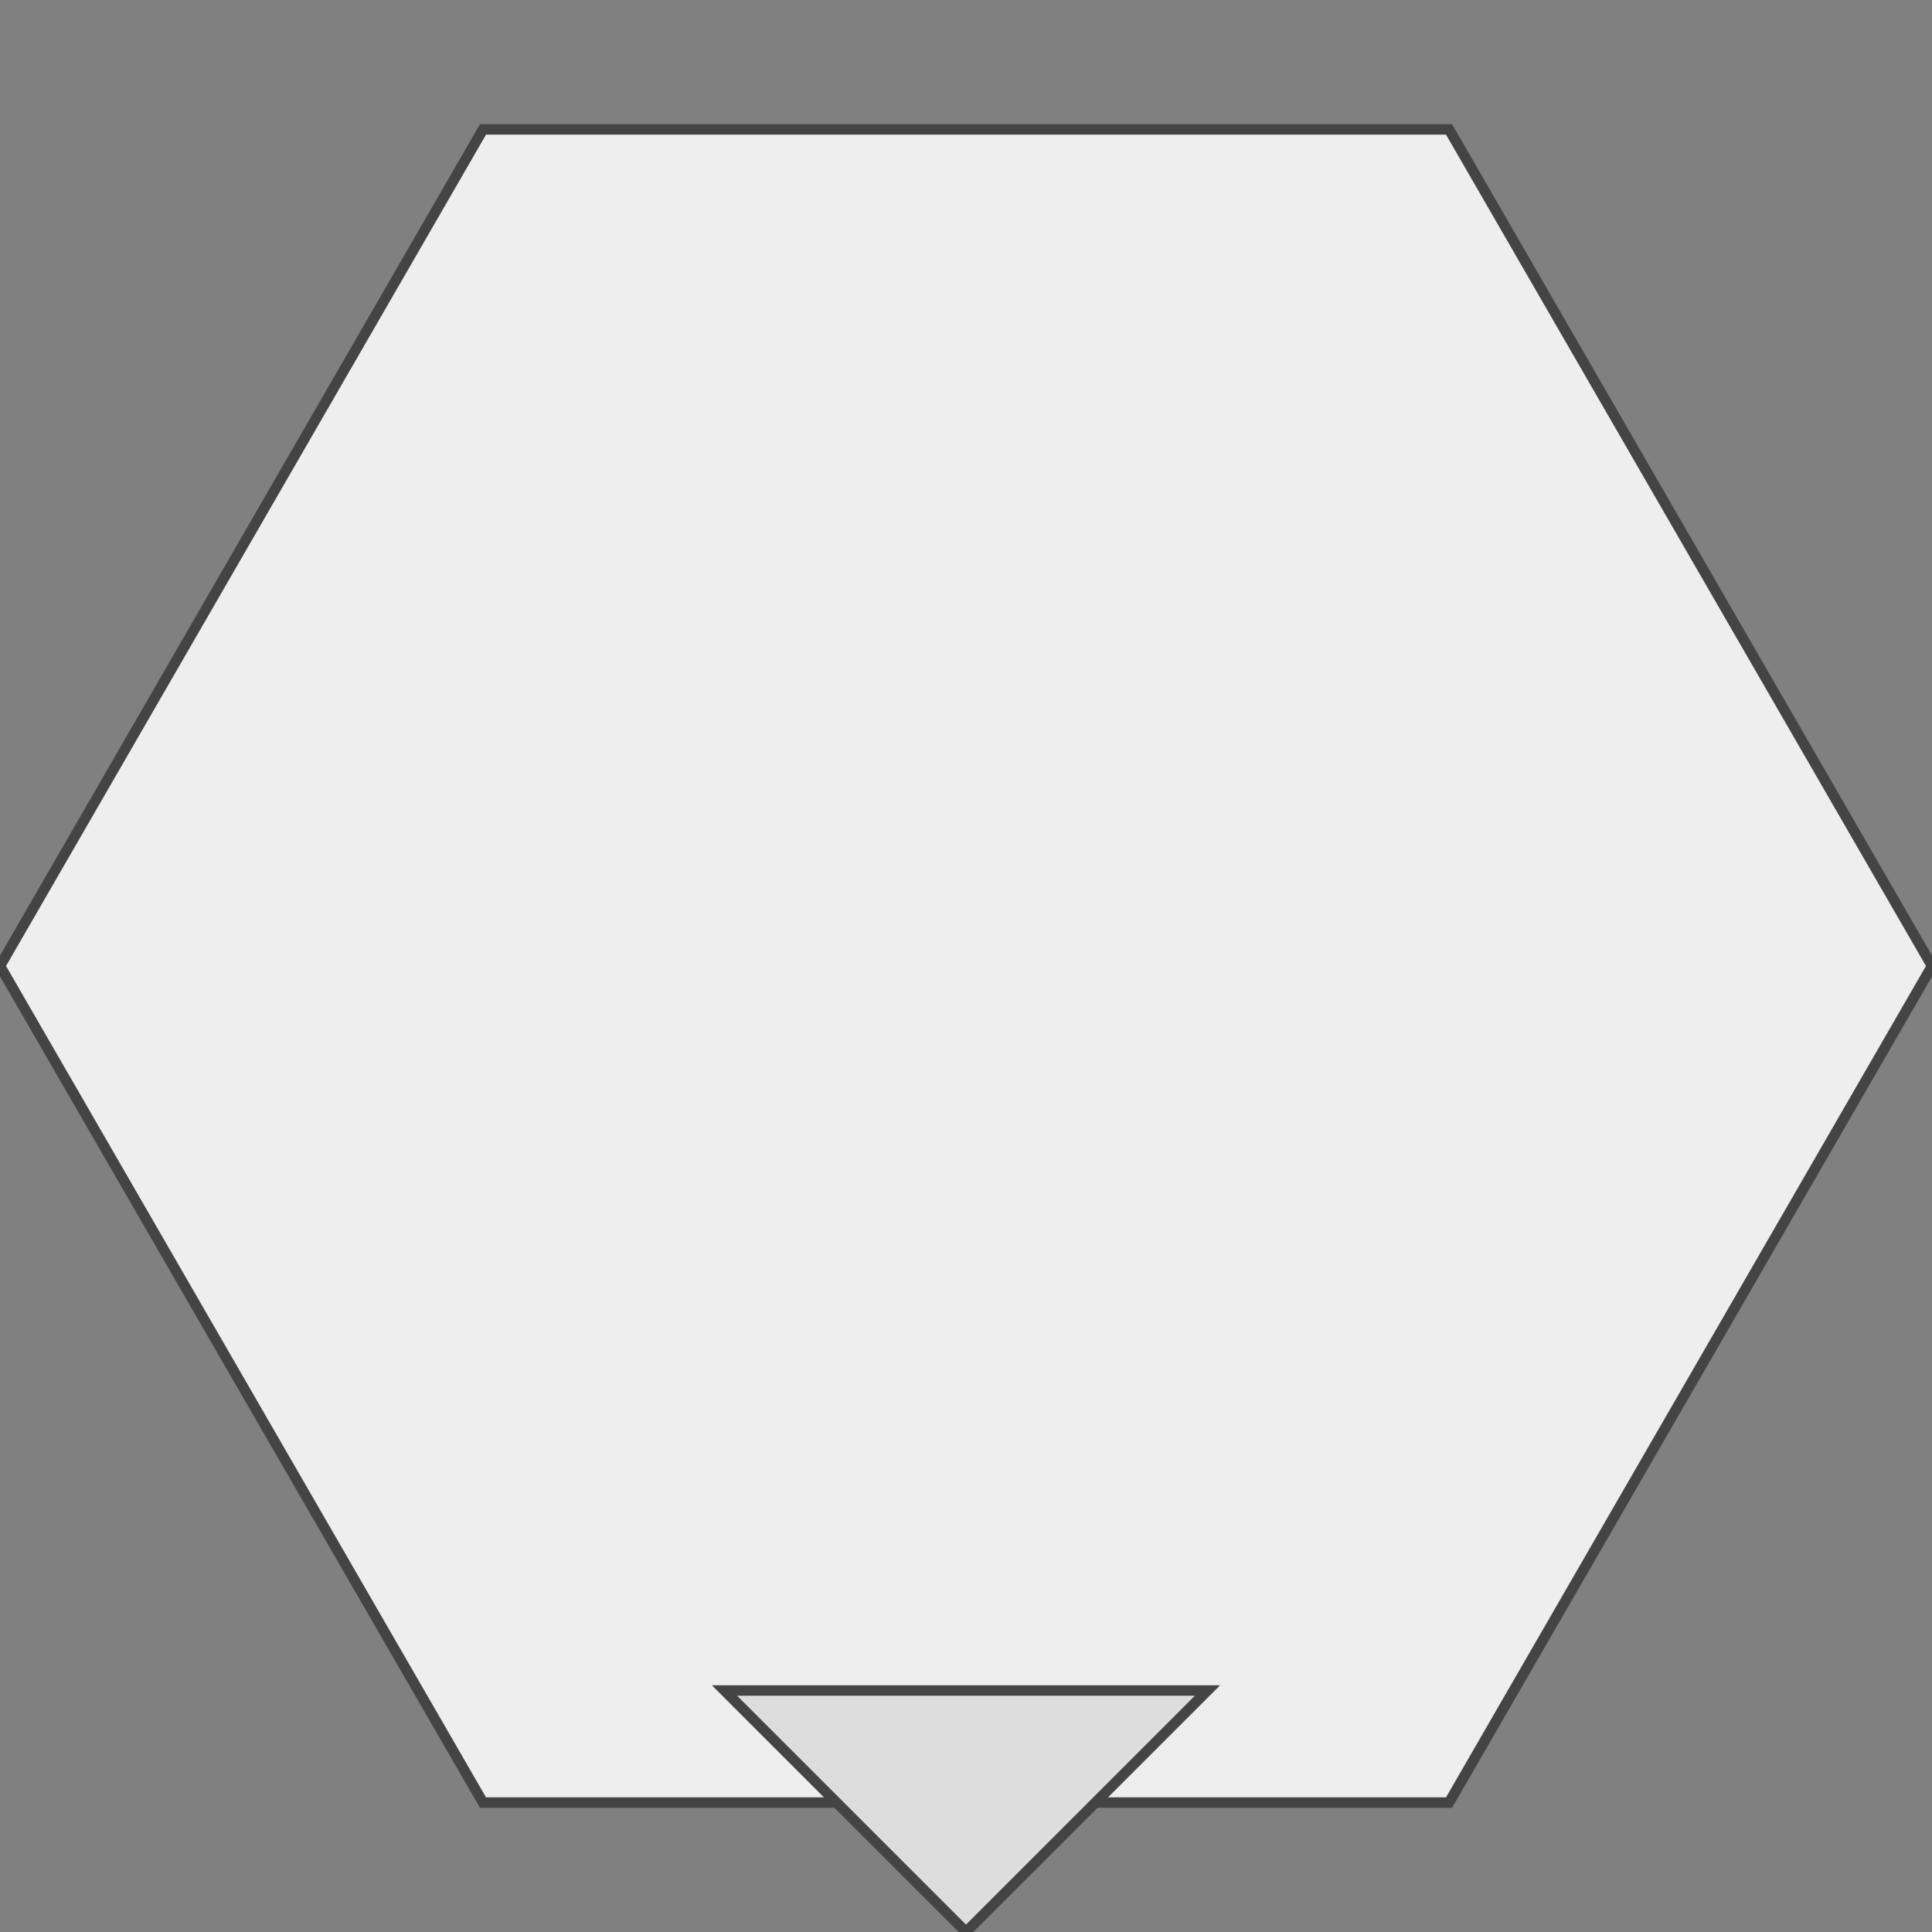 <!DOCTYPE svg PUBLIC "-//W3C//DTD SVG 1.1//EN" "http://www.w3.org/Graphics/SVG/1.1/DTD/svg11.dtd">

<!-- Uploaded to: SVG Repo, www.svgrepo.com, Transformed by: SVG Repo Mixer Tools -->
<svg fill="#EEE" height="800px" width="800px" version="1.1" id="Capa_1" xmlns="http://www.w3.org/2000/svg" xmlns:xlink="http://www.w3.org/1999/xlink" viewBox="0 0 184.751 184.751" xml:space="preserve" stroke="#444">

<rect x="0" y="0" width="184.751" height="184.751" fill="#808080" stroke="none"/>

<g id="SVGRepo_bgCarrier" stroke-width="0"/>

<g id="SVGRepo_tracerCarrier" stroke-linecap="round" stroke-linejoin="round"/>

<g id="SVGRepo_iconCarrier"> 
  <path d="M0,92.375l46.188-80h92.378l46.185,80l-46.185,80H46.188L0,92.375z"/> 
  <!-- Adding an arrow facing downwards at the bottom of the svg -->
  <path fill="#ddd" d="M92.375,184.751 l-23.094,-23.094 l46.188,0 z"/>
</g>

</svg>